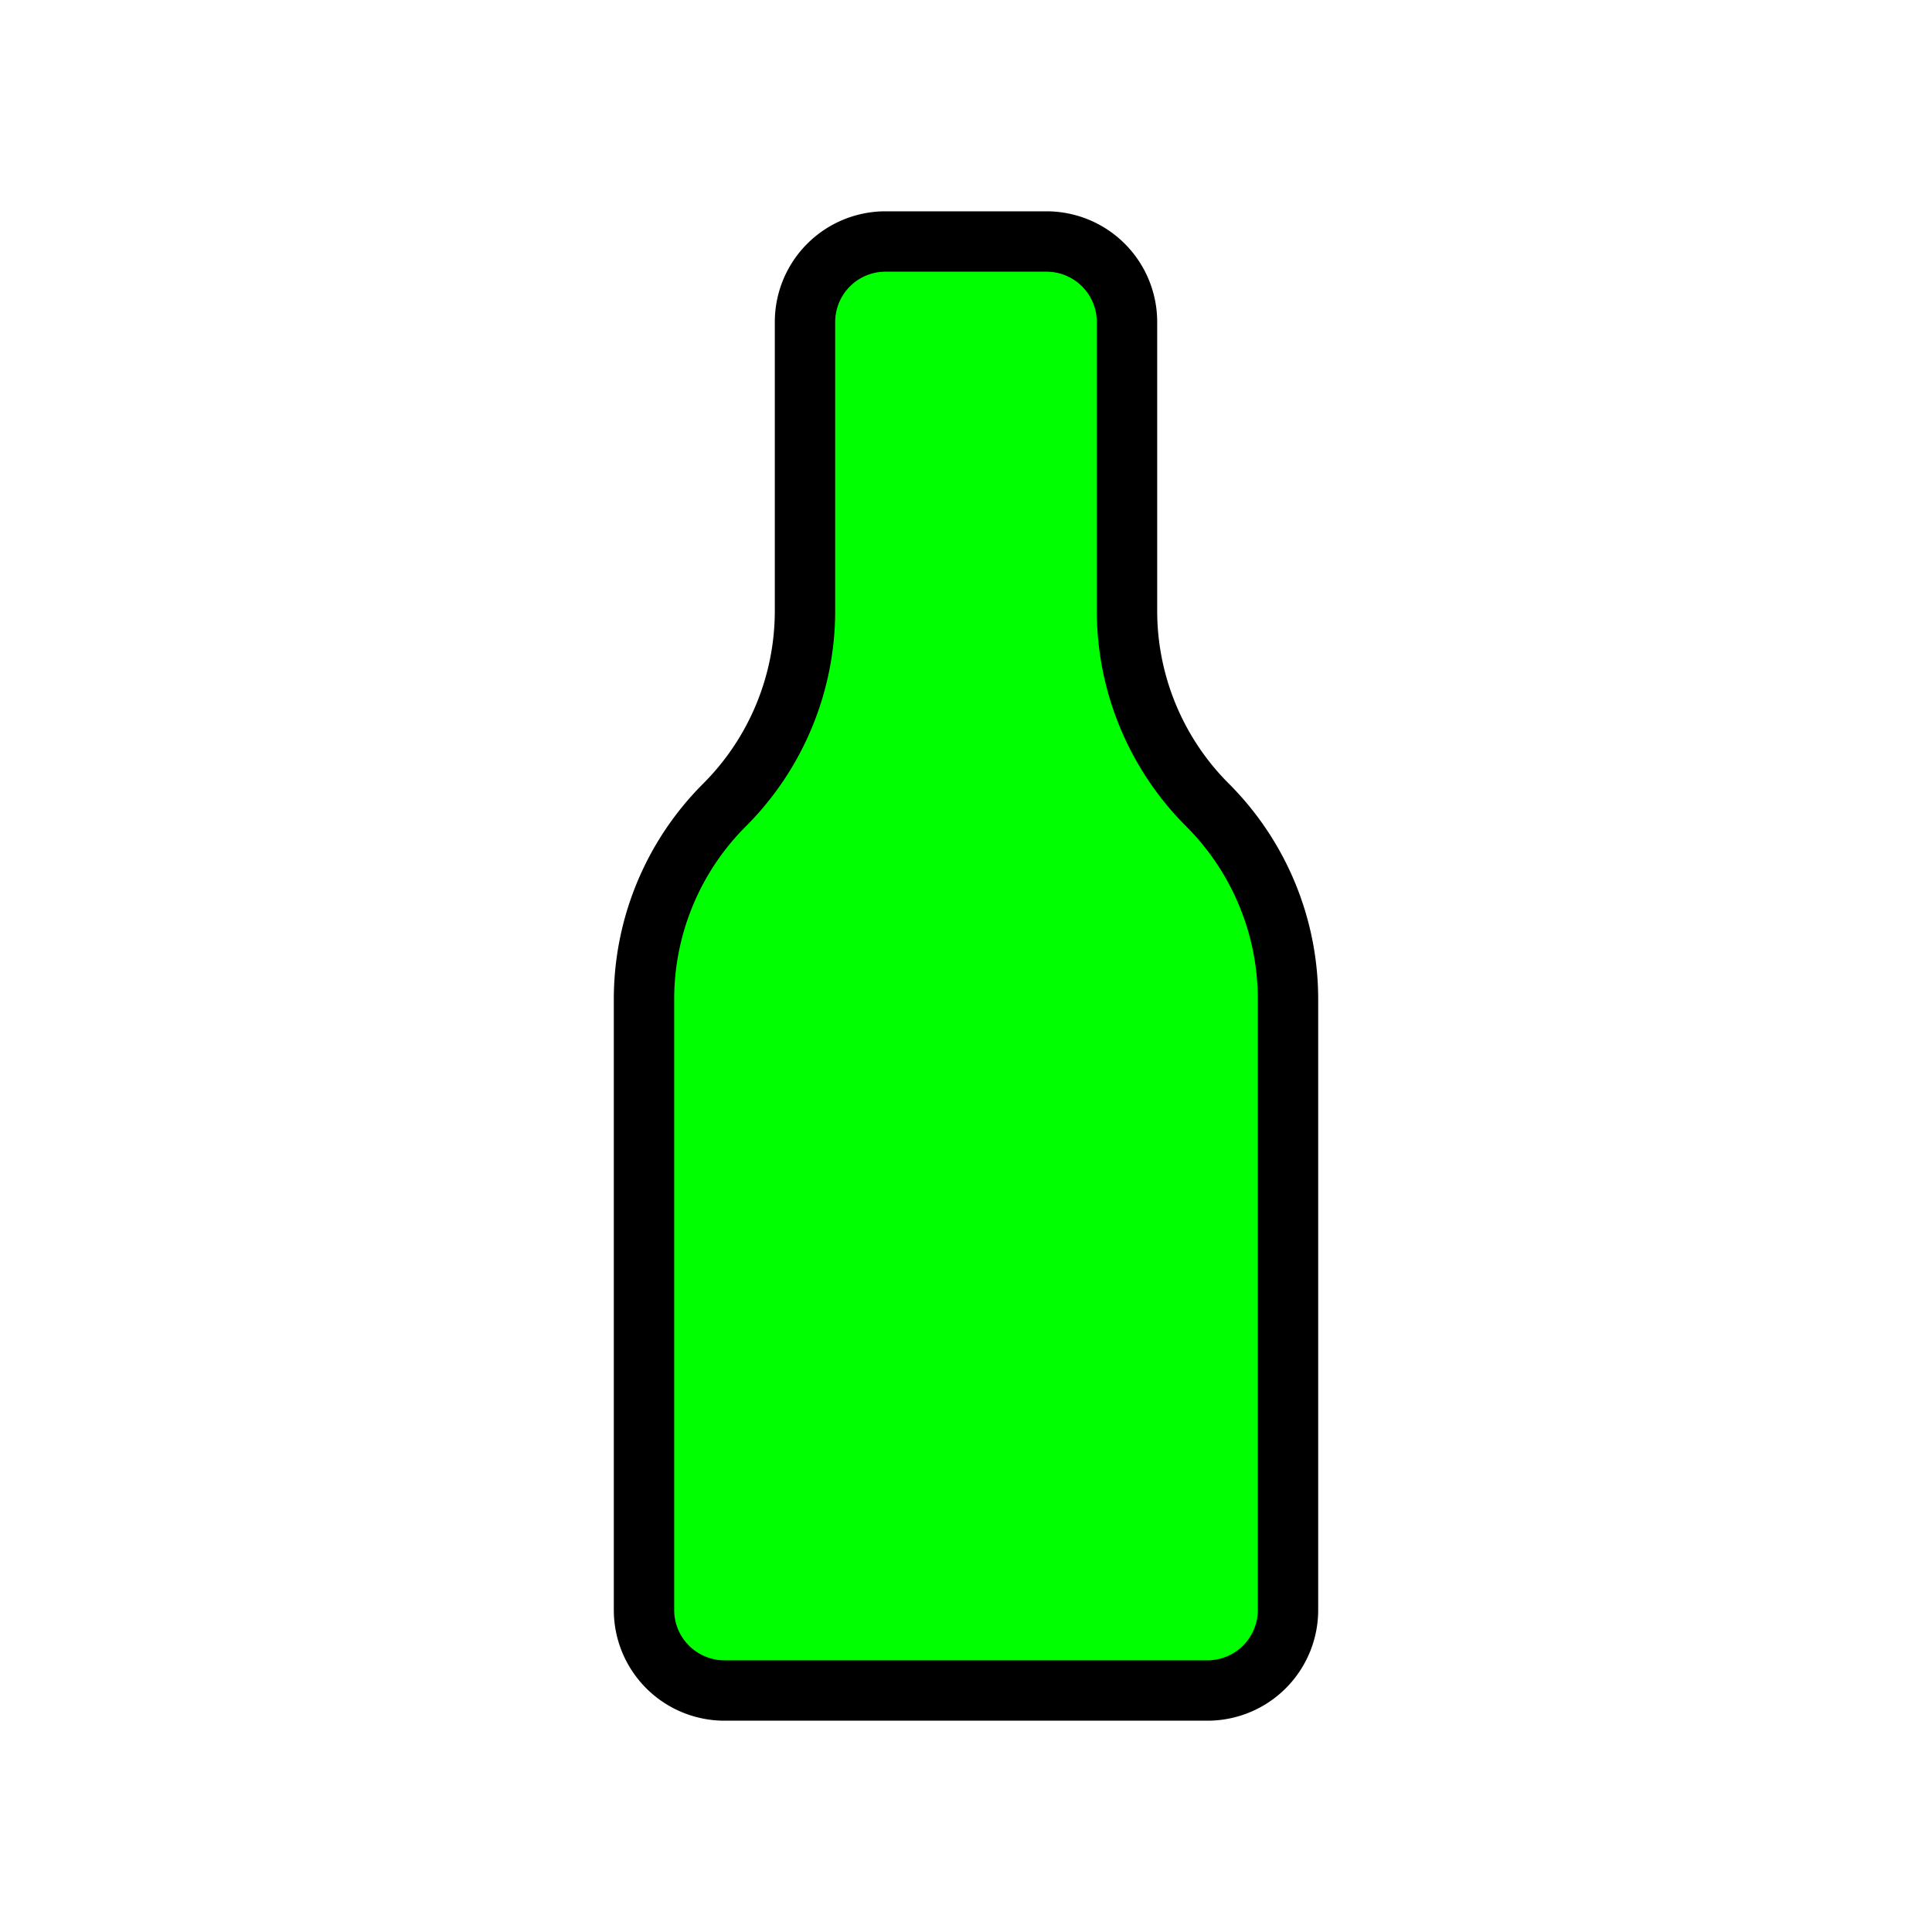 <svg    
        fill="#000000" 
        width="200px" 
        height="200px" 
        viewBox="0 0 24 24" 
        id="bottle-2" 
        data-name="Flat Line" 
        xmlns="http://www.w3.org/2000/svg" 
        class="icon flat-line">
            <path
                class="svgFill" 
                d="M14,7.59V4a1,1,0,0,0-1-1H11a1,1,0,0,0-1,1V7.59A3.41,3.41,0,0,1,9,10H9a3.41,3.41,0,0,0-1,2.41V20a1,1,0,0,0,1,1h6a1,1,0,0,0,1-1V12.41A3.41,3.41,0,0,0,15,10h0A3.41,3.41,0,0,1,14,7.59Z" 
                style="fill: #00FF00; stroke-width: 1;">
            </path>
            <path 
                class="svgStroke"
                d="M14,7.59V4a1,1,0,0,0-1-1H11a1,1,0,0,0-1,1V7.59A3.41,3.41,0,0,1,9,10H9a3.41,3.41,0,0,0-1,2.41V20a1,1,0,0,0,1,1h6a1,1,0,0,0,1-1V12.41A3.41,3.41,0,0,0,15,10h0A3.41,3.41,0,0,1,14,7.59Z" 
                style="fill: none; stroke: rgb(0, 0, 0); stroke-linecap: round; stroke-linejoin: round; stroke-width: .75;">
            </path>
</svg>